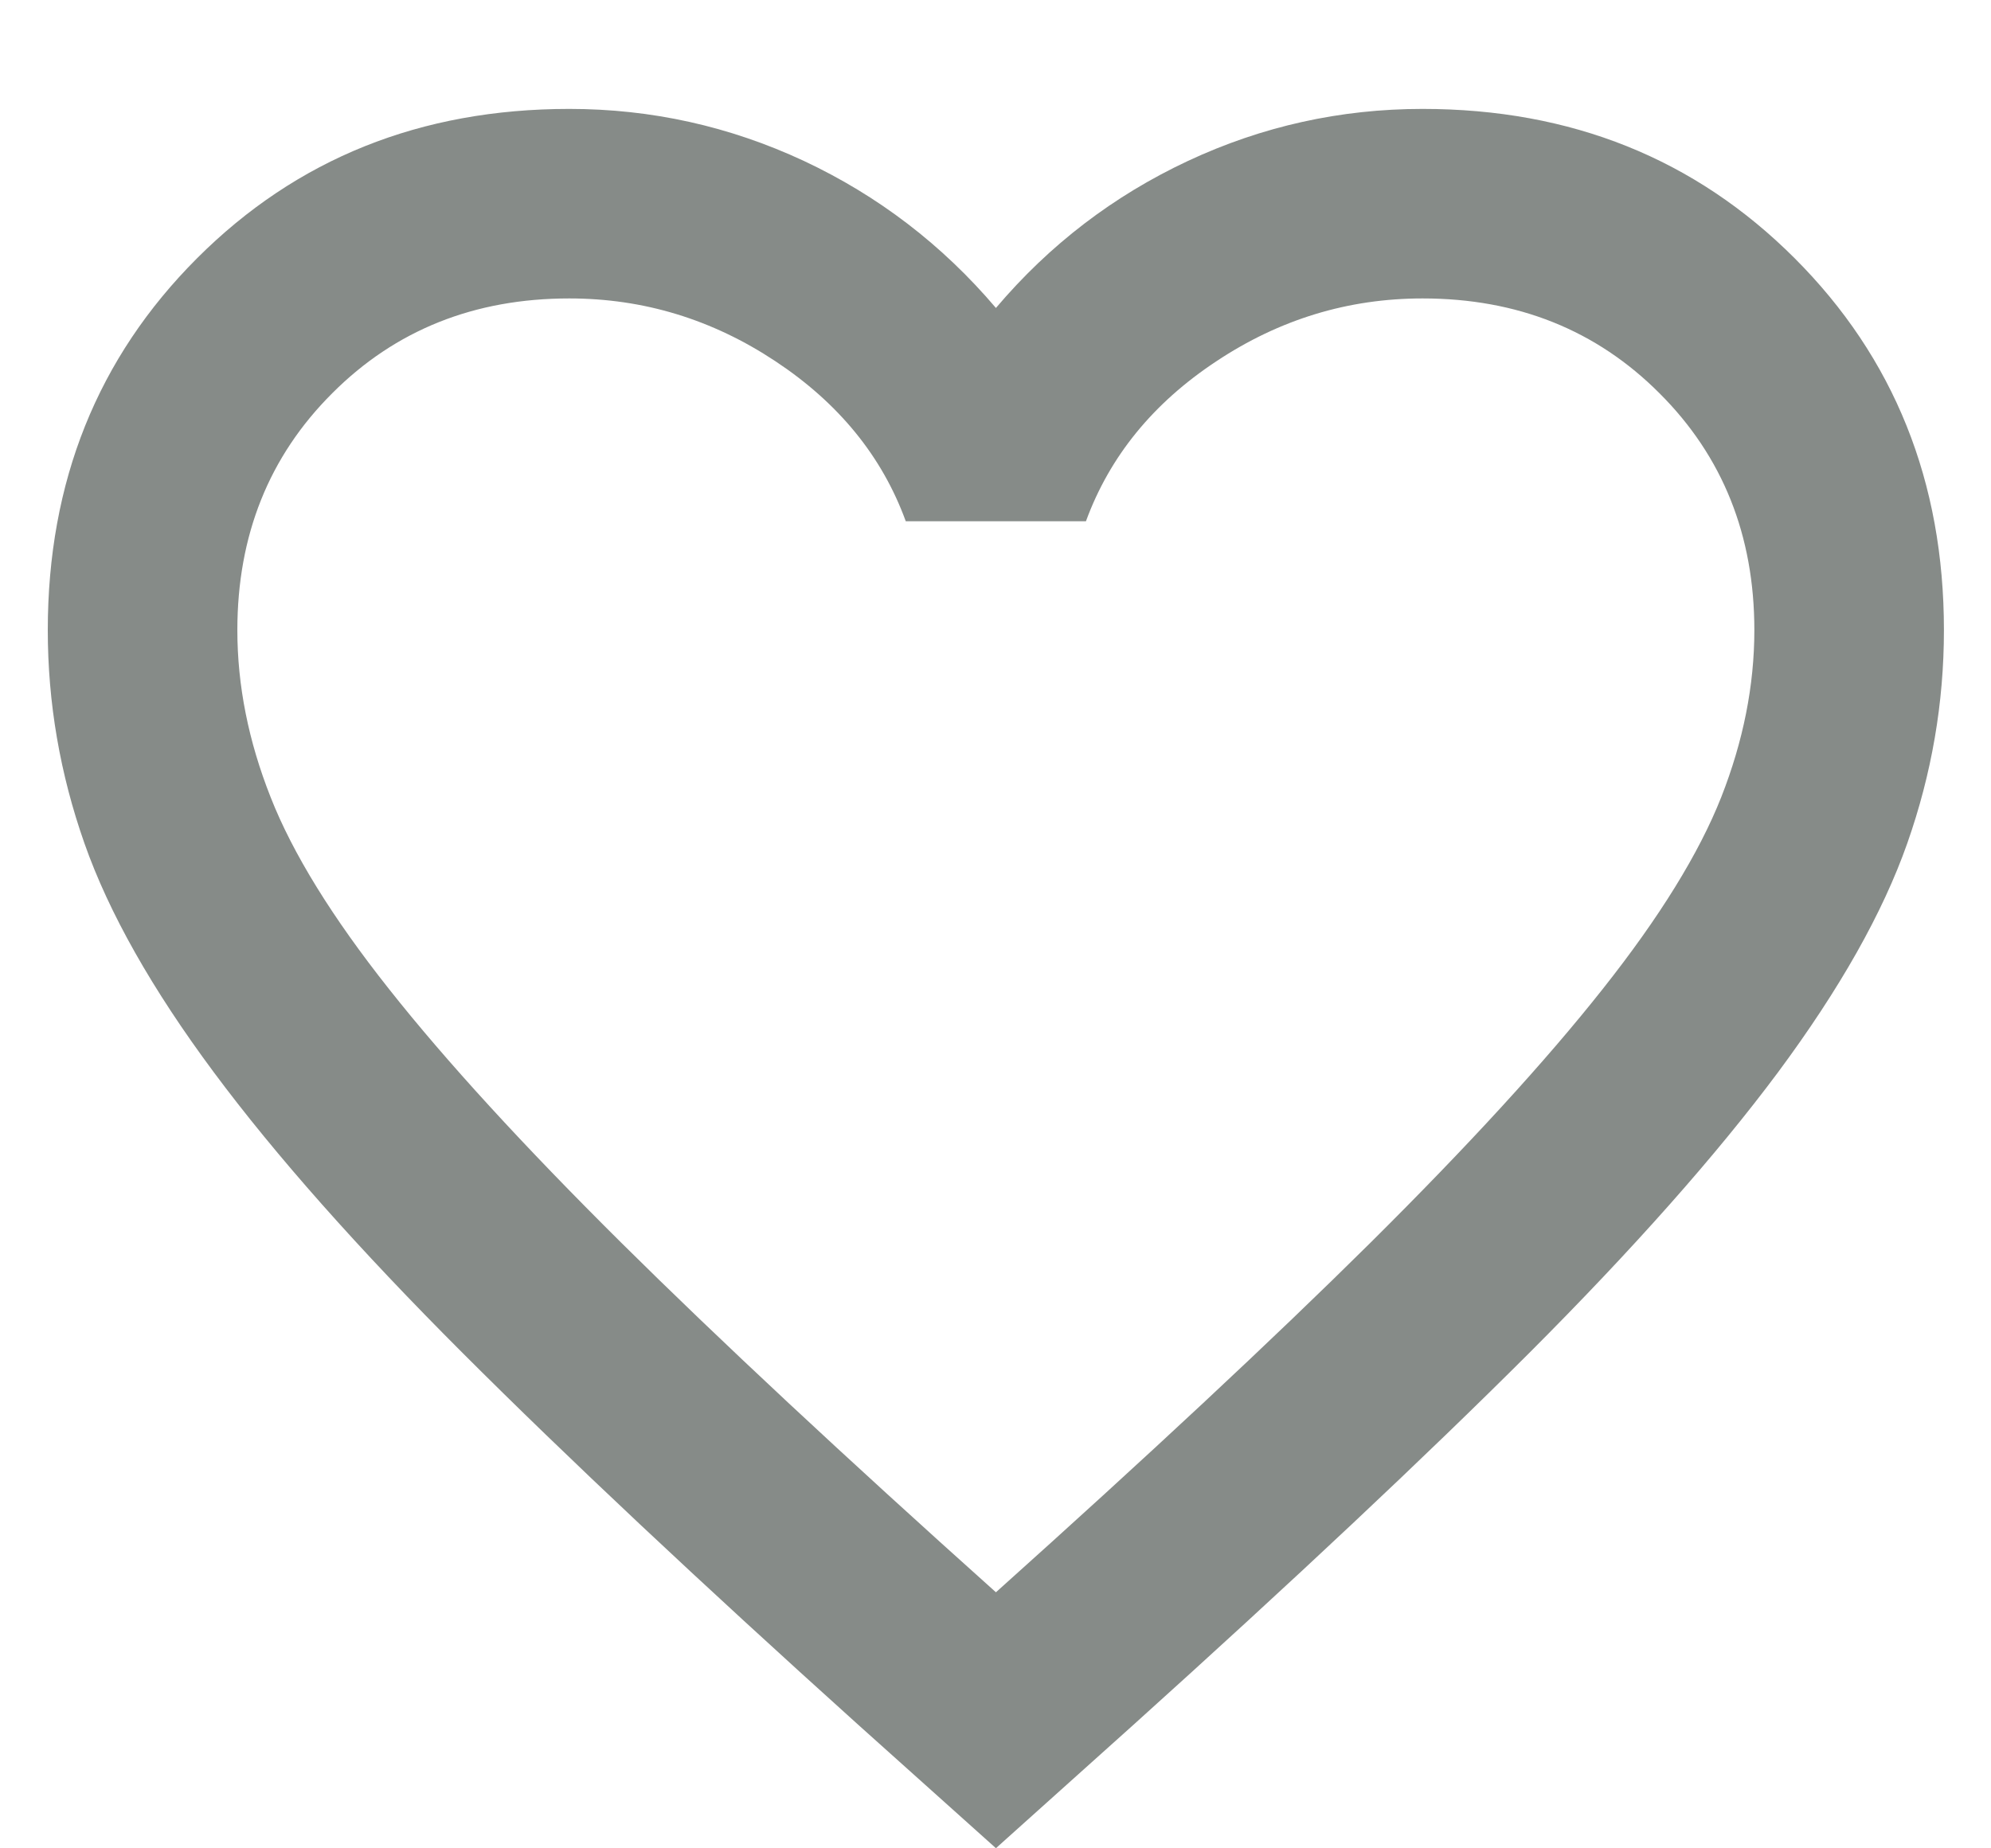 <svg width="14" height="13" viewBox="0 0 14 13" fill="none" xmlns="http://www.w3.org/2000/svg">
<path d="M7.003 12.999L6.036 12.132C4.914 11.121 3.986 10.249 3.253 9.516C2.519 8.782 1.936 8.124 1.503 7.541C1.069 6.957 0.766 6.421 0.594 5.932C0.422 5.443 0.336 4.943 0.336 4.432C0.336 3.388 0.686 2.516 1.386 1.816C2.086 1.116 2.958 0.766 4.003 0.766C4.58 0.766 5.13 0.888 5.653 1.132C6.175 1.377 6.625 1.721 7.003 2.166C7.38 1.721 7.83 1.377 8.353 1.132C8.875 0.888 9.425 0.766 10.003 0.766C11.047 0.766 11.919 1.116 12.619 1.816C13.319 2.516 13.669 3.388 13.669 4.432C13.669 4.943 13.583 5.443 13.411 5.932C13.239 6.421 12.936 6.957 12.503 7.541C12.069 8.124 11.486 8.782 10.753 9.516C10.019 10.249 9.091 11.121 7.969 12.132L7.003 12.999ZM7.003 11.199C8.069 10.243 8.947 9.424 9.636 8.741C10.325 8.057 10.869 7.463 11.269 6.957C11.669 6.452 11.947 6.002 12.103 5.607C12.258 5.213 12.336 4.821 12.336 4.432C12.336 3.766 12.114 3.21 11.669 2.766C11.225 2.321 10.669 2.099 10.003 2.099C9.48 2.099 8.997 2.246 8.553 2.541C8.108 2.835 7.803 3.21 7.636 3.666H6.369C6.203 3.21 5.897 2.835 5.453 2.541C5.008 2.246 4.525 2.099 4.003 2.099C3.336 2.099 2.78 2.321 2.336 2.766C1.891 3.21 1.669 3.766 1.669 4.432C1.669 4.821 1.747 5.213 1.903 5.607C2.058 6.002 2.336 6.452 2.736 6.957C3.136 7.463 3.68 8.057 4.369 8.741C5.058 9.424 5.936 10.243 7.003 11.199Z" fill="#868B88"/>
</svg>
